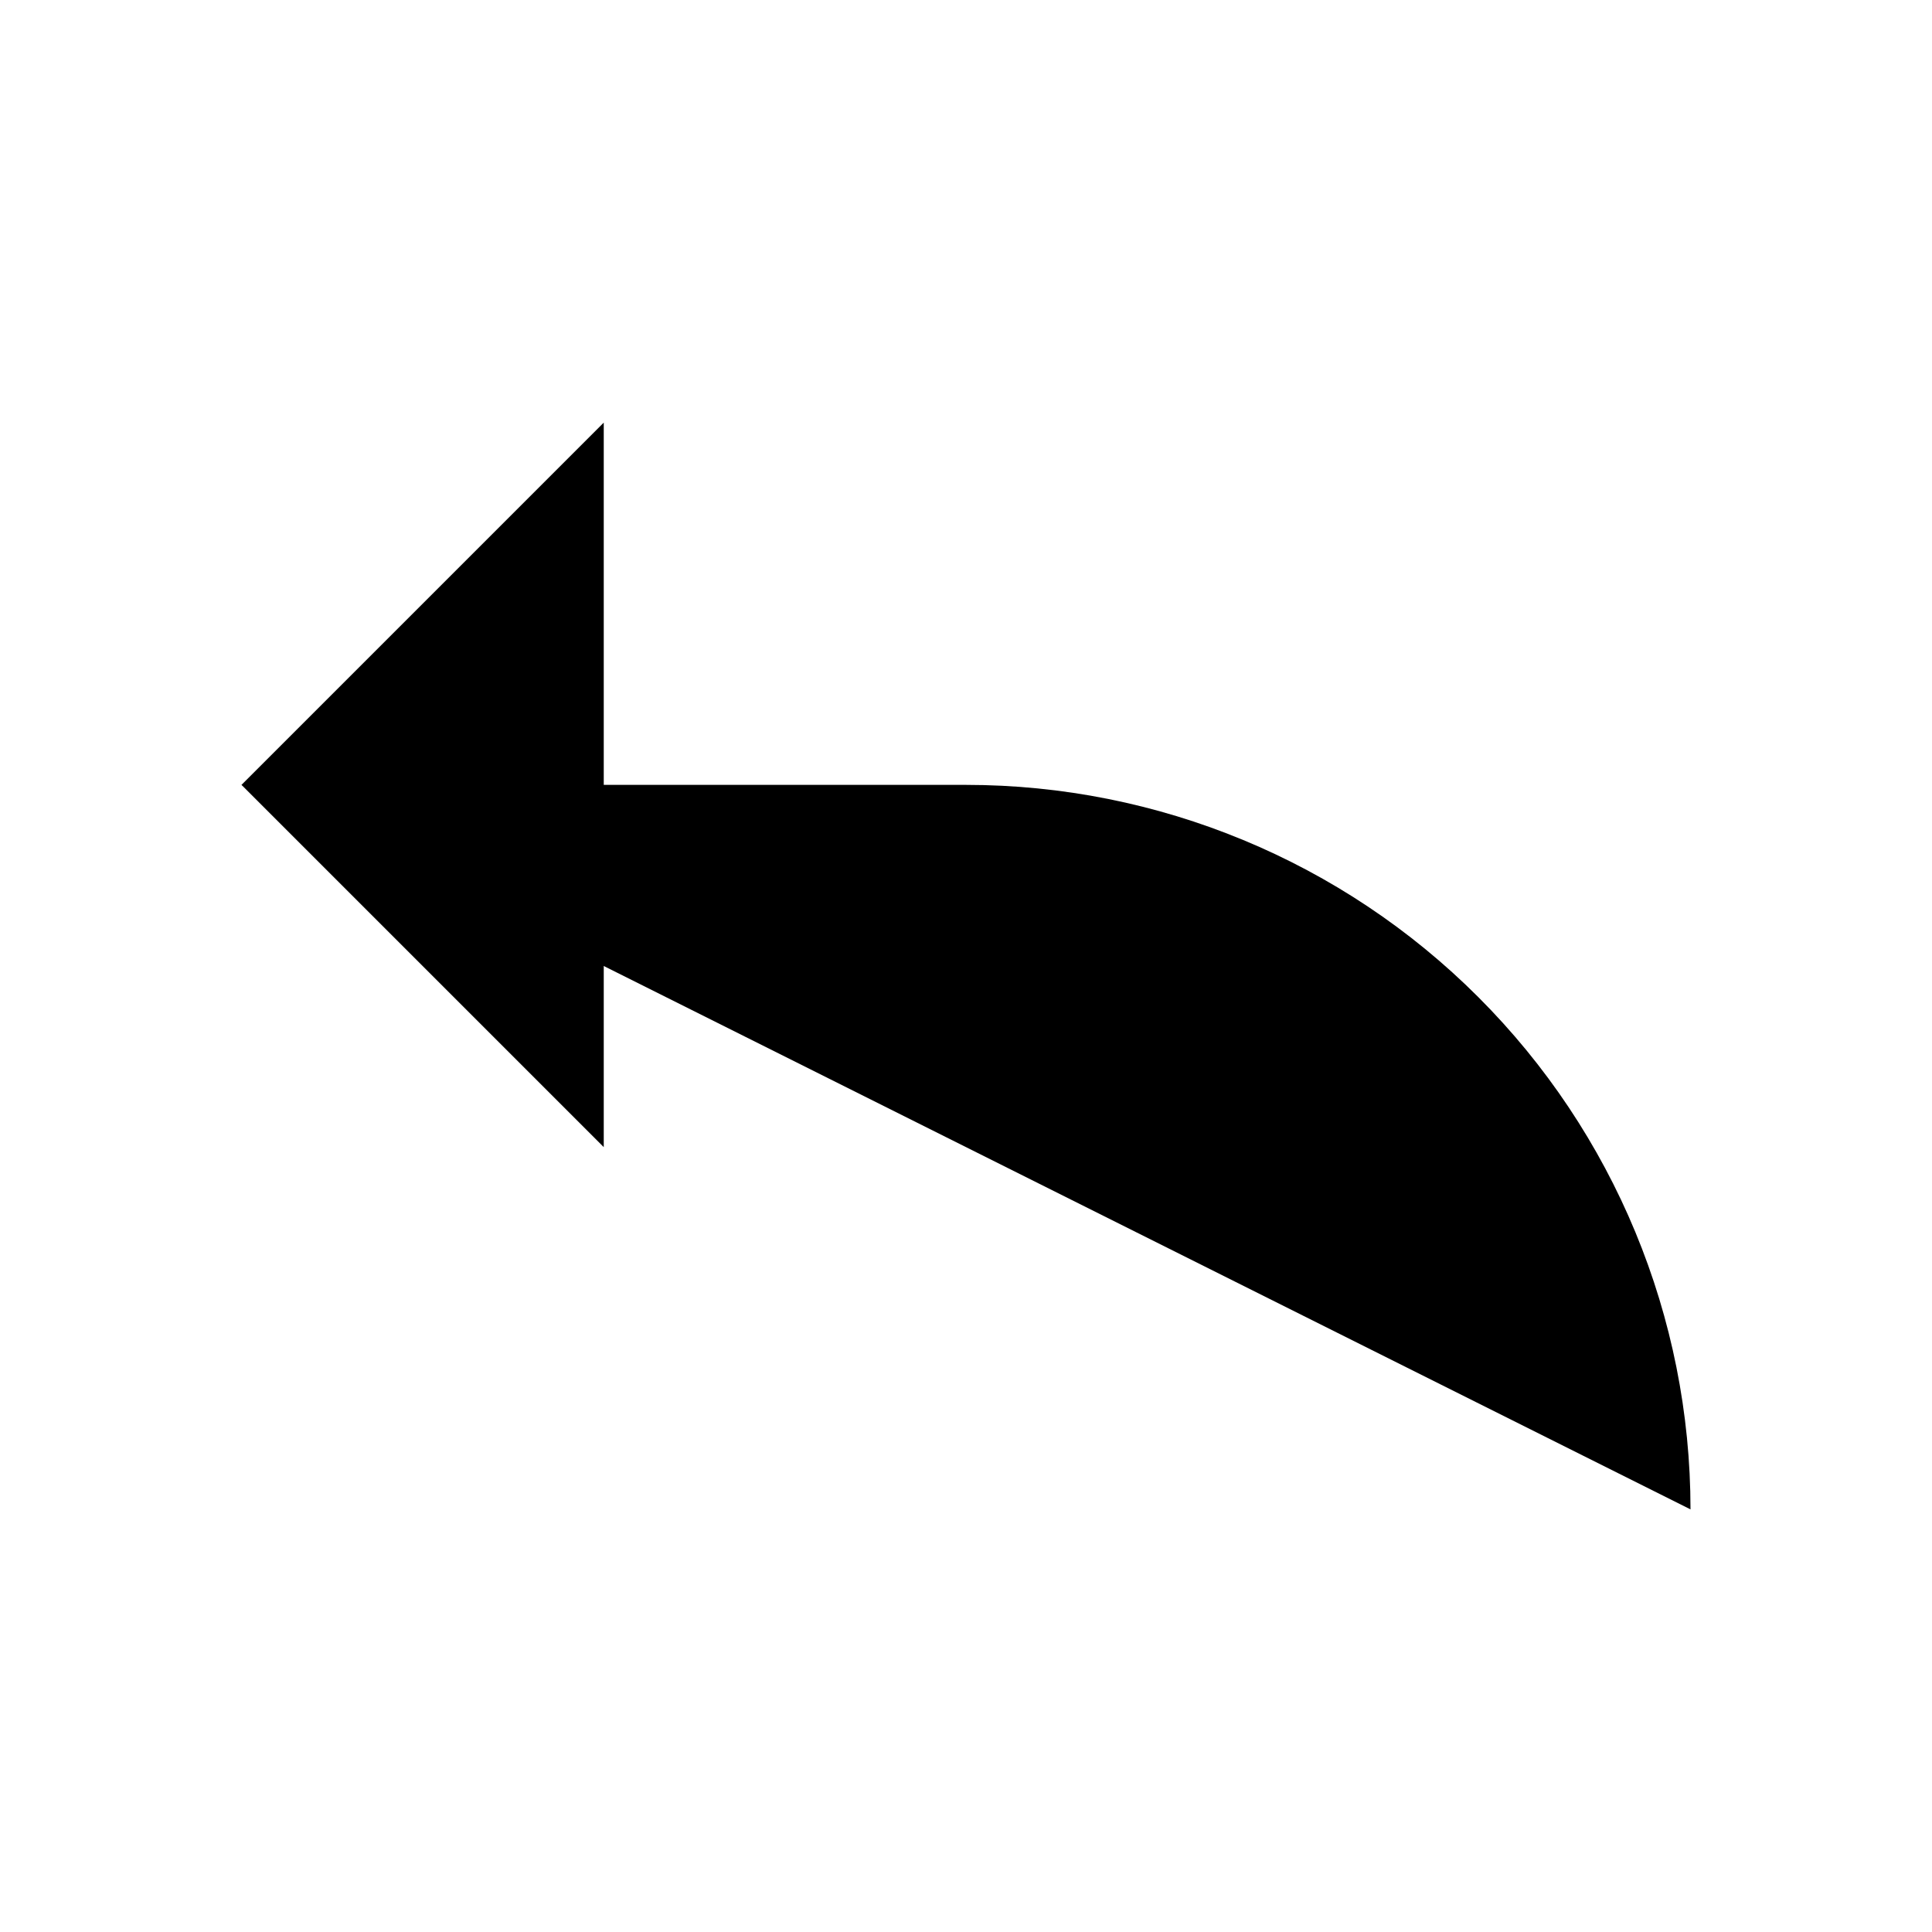 <svg viewBox="0 0 32 32" xmlns="http://www.w3.org/2000/svg">
<path d="M10 19L4 13L10 7" stroke-width="2" stroke-linecap="round" stroke-linejoin="round"/>
<path d="M28 25C28 21.817 26.736 18.765 24.485 16.515C22.235 14.264 19.183 13 16 13H4" stroke-width="2" stroke-linecap="round" stroke-linejoin="round"/>
</svg>
